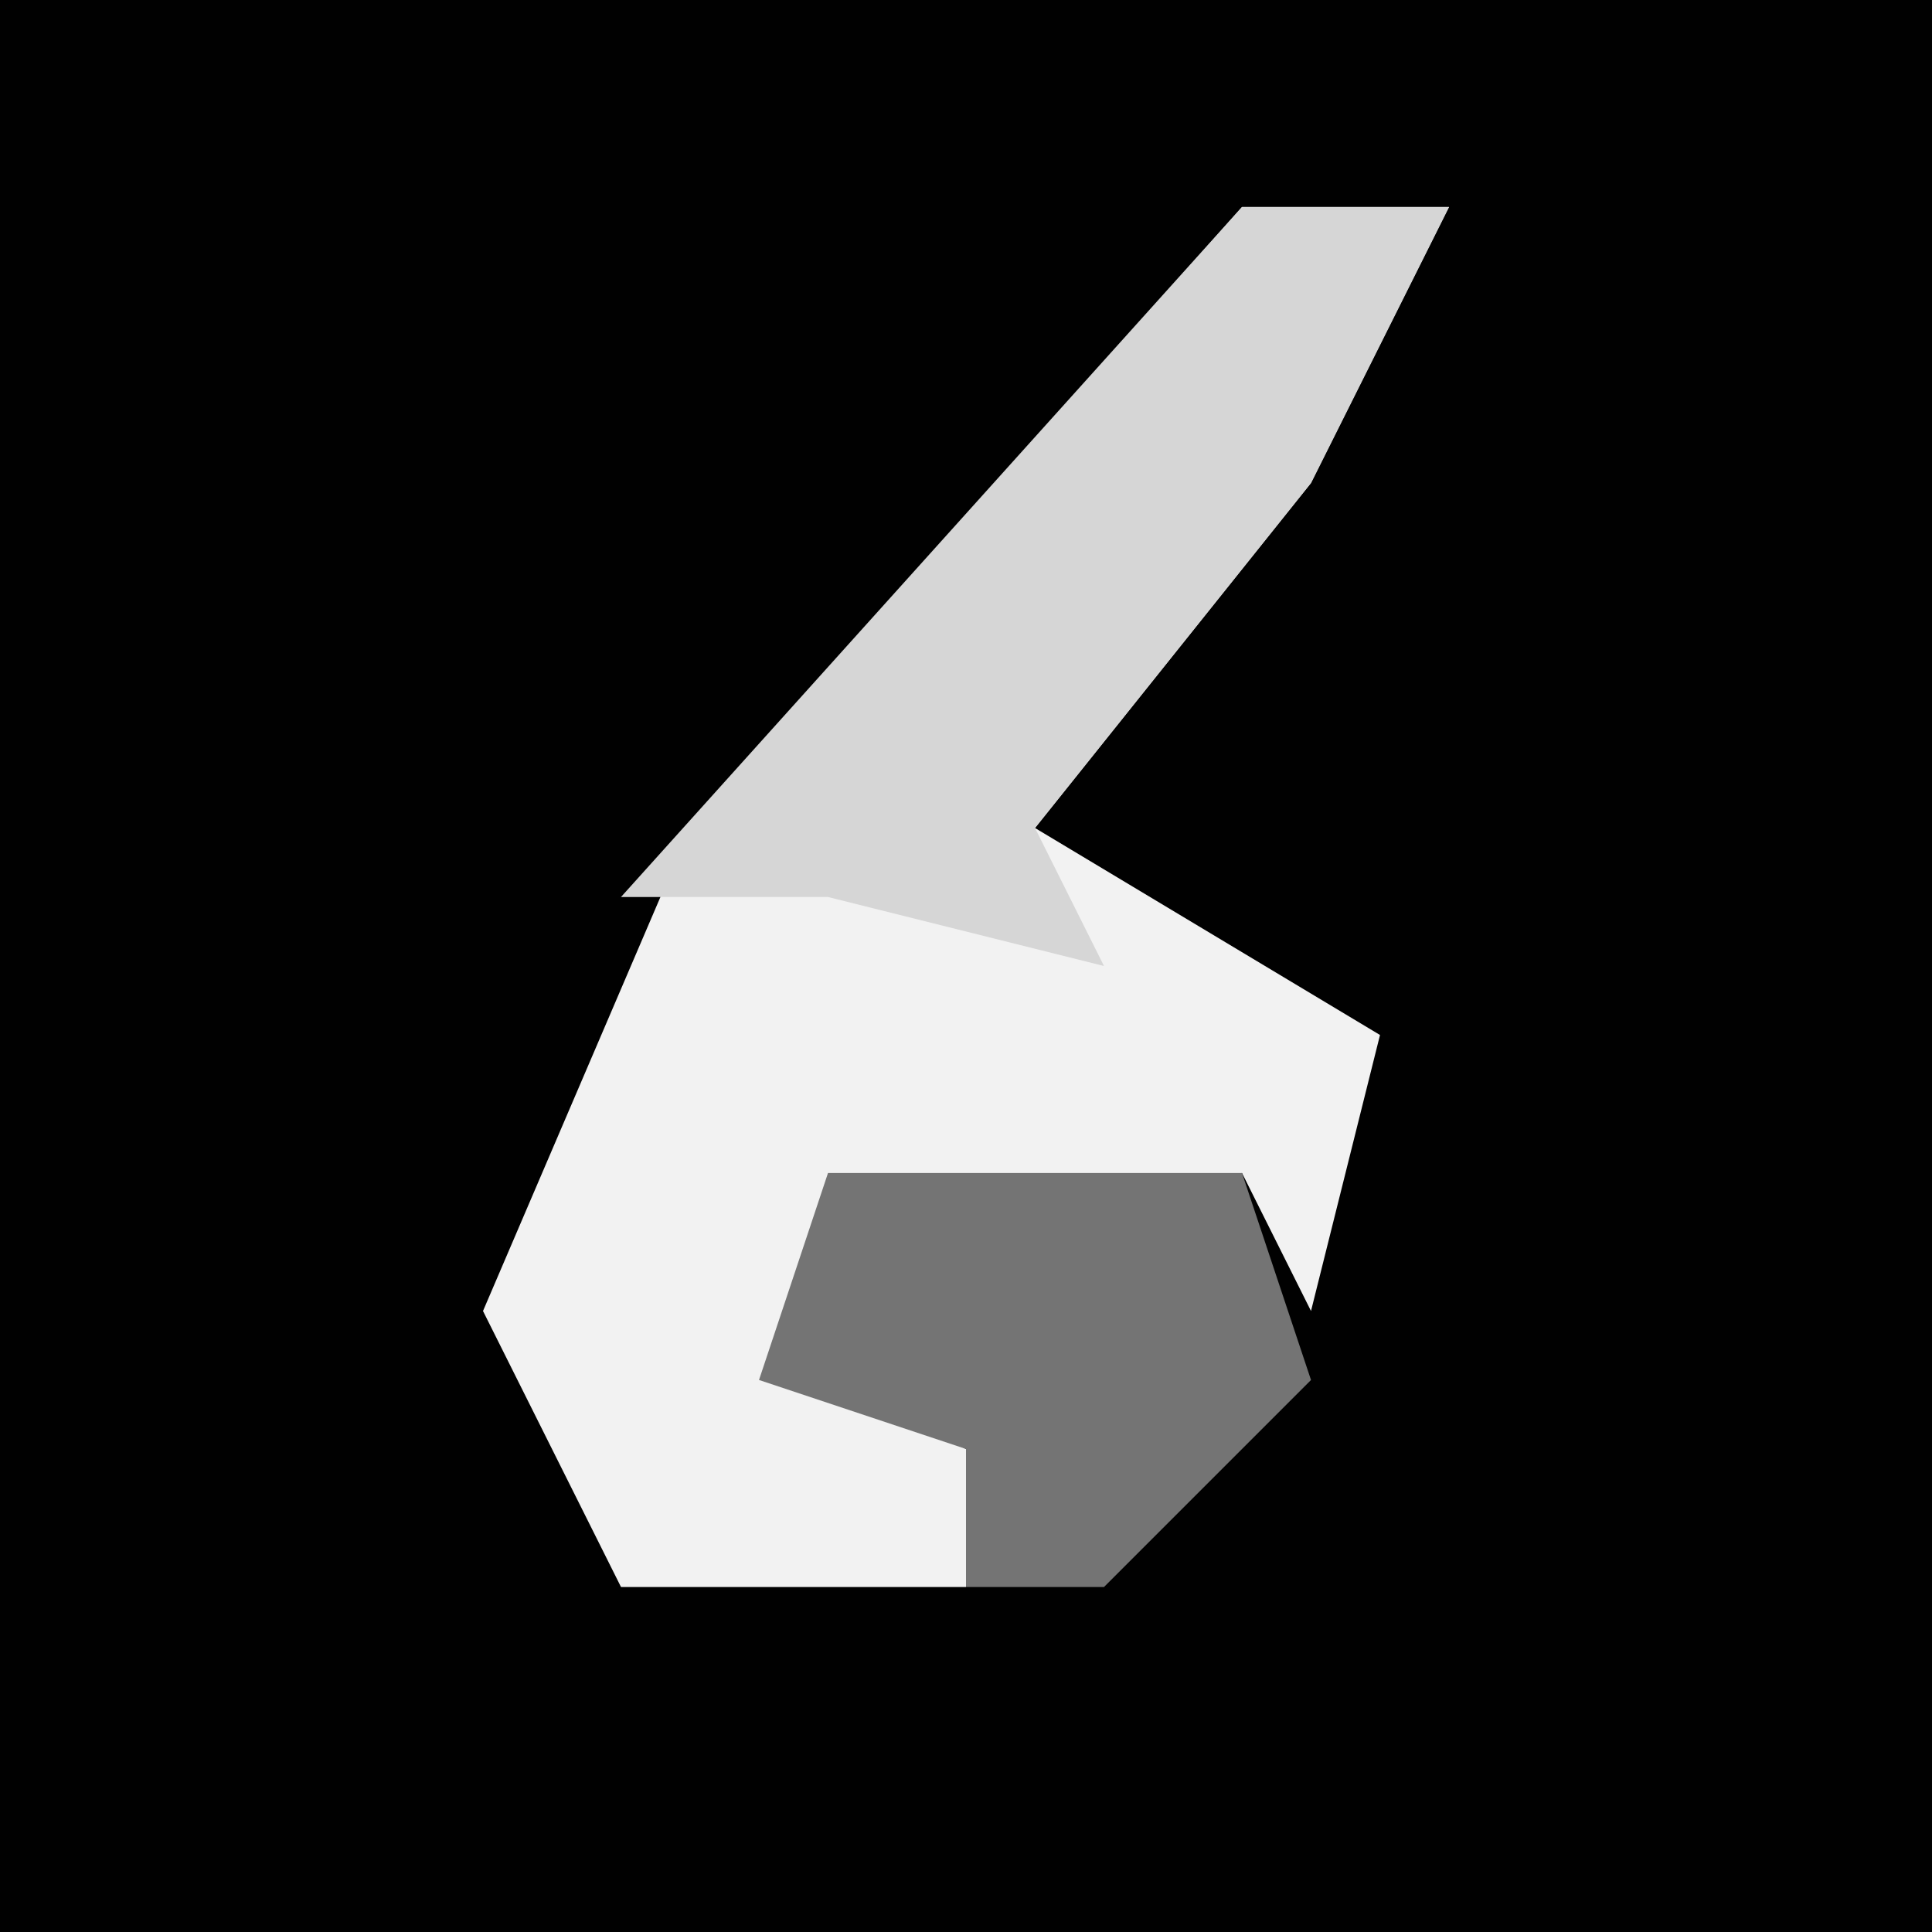 <?xml version="1.0" encoding="UTF-8"?>
<svg version="1.1" xmlns="http://www.w3.org/2000/svg" width="28" height="28">
<path d="M0,0 L28,0 L28,28 L0,28 Z " fill="#010101" transform="translate(0,0)"/>
<path d="M0,0 L3,0 L1,4 L-3,9 L2,12 L1,16 L0,14 L-6,15 L-6,17 L-4,18 L-4,20 L-9,20 L-11,16 L-8,9 Z " fill="#F2F2F2" transform="translate(18,3)"/>
<path d="M0,0 L3,0 L1,4 L-3,9 L-2,11 L-6,10 L-9,10 Z " fill="#D6D6D6" transform="translate(18,3)"/>
<path d="M0,0 L6,0 L7,3 L4,6 L2,6 L2,4 L-1,3 Z " fill="#747474" transform="translate(12,17)"/>
</svg>
